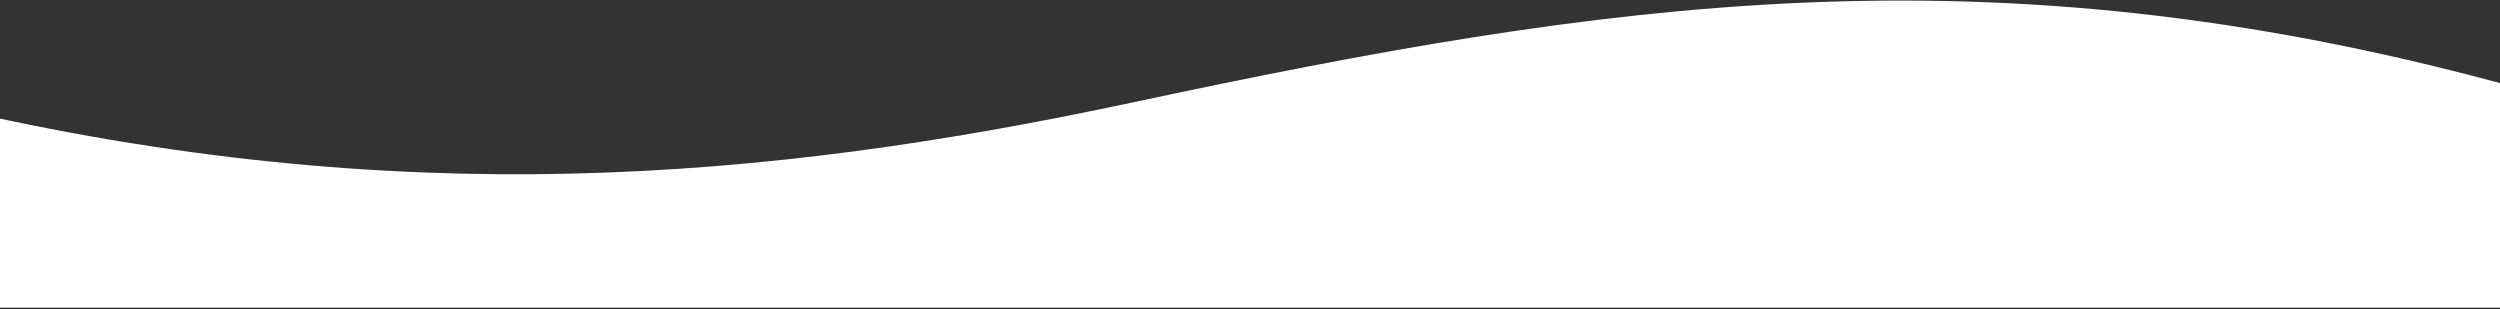 <svg width="1440" height="178" viewBox="0 0 1440 178" fill="none" xmlns="http://www.w3.org/2000/svg">
<rect x="0" y="0" width="1440" height="178" fill="#333333" stroke="none"/>
<path d="M-32 177.224L1440 177.224V47.867C1144.45 -31.885 926.293 0.449 651.867 59.114C441.417 104.103 229.433 122.508 -32 61.16V177.224Z" fill="white"/>
</svg>
